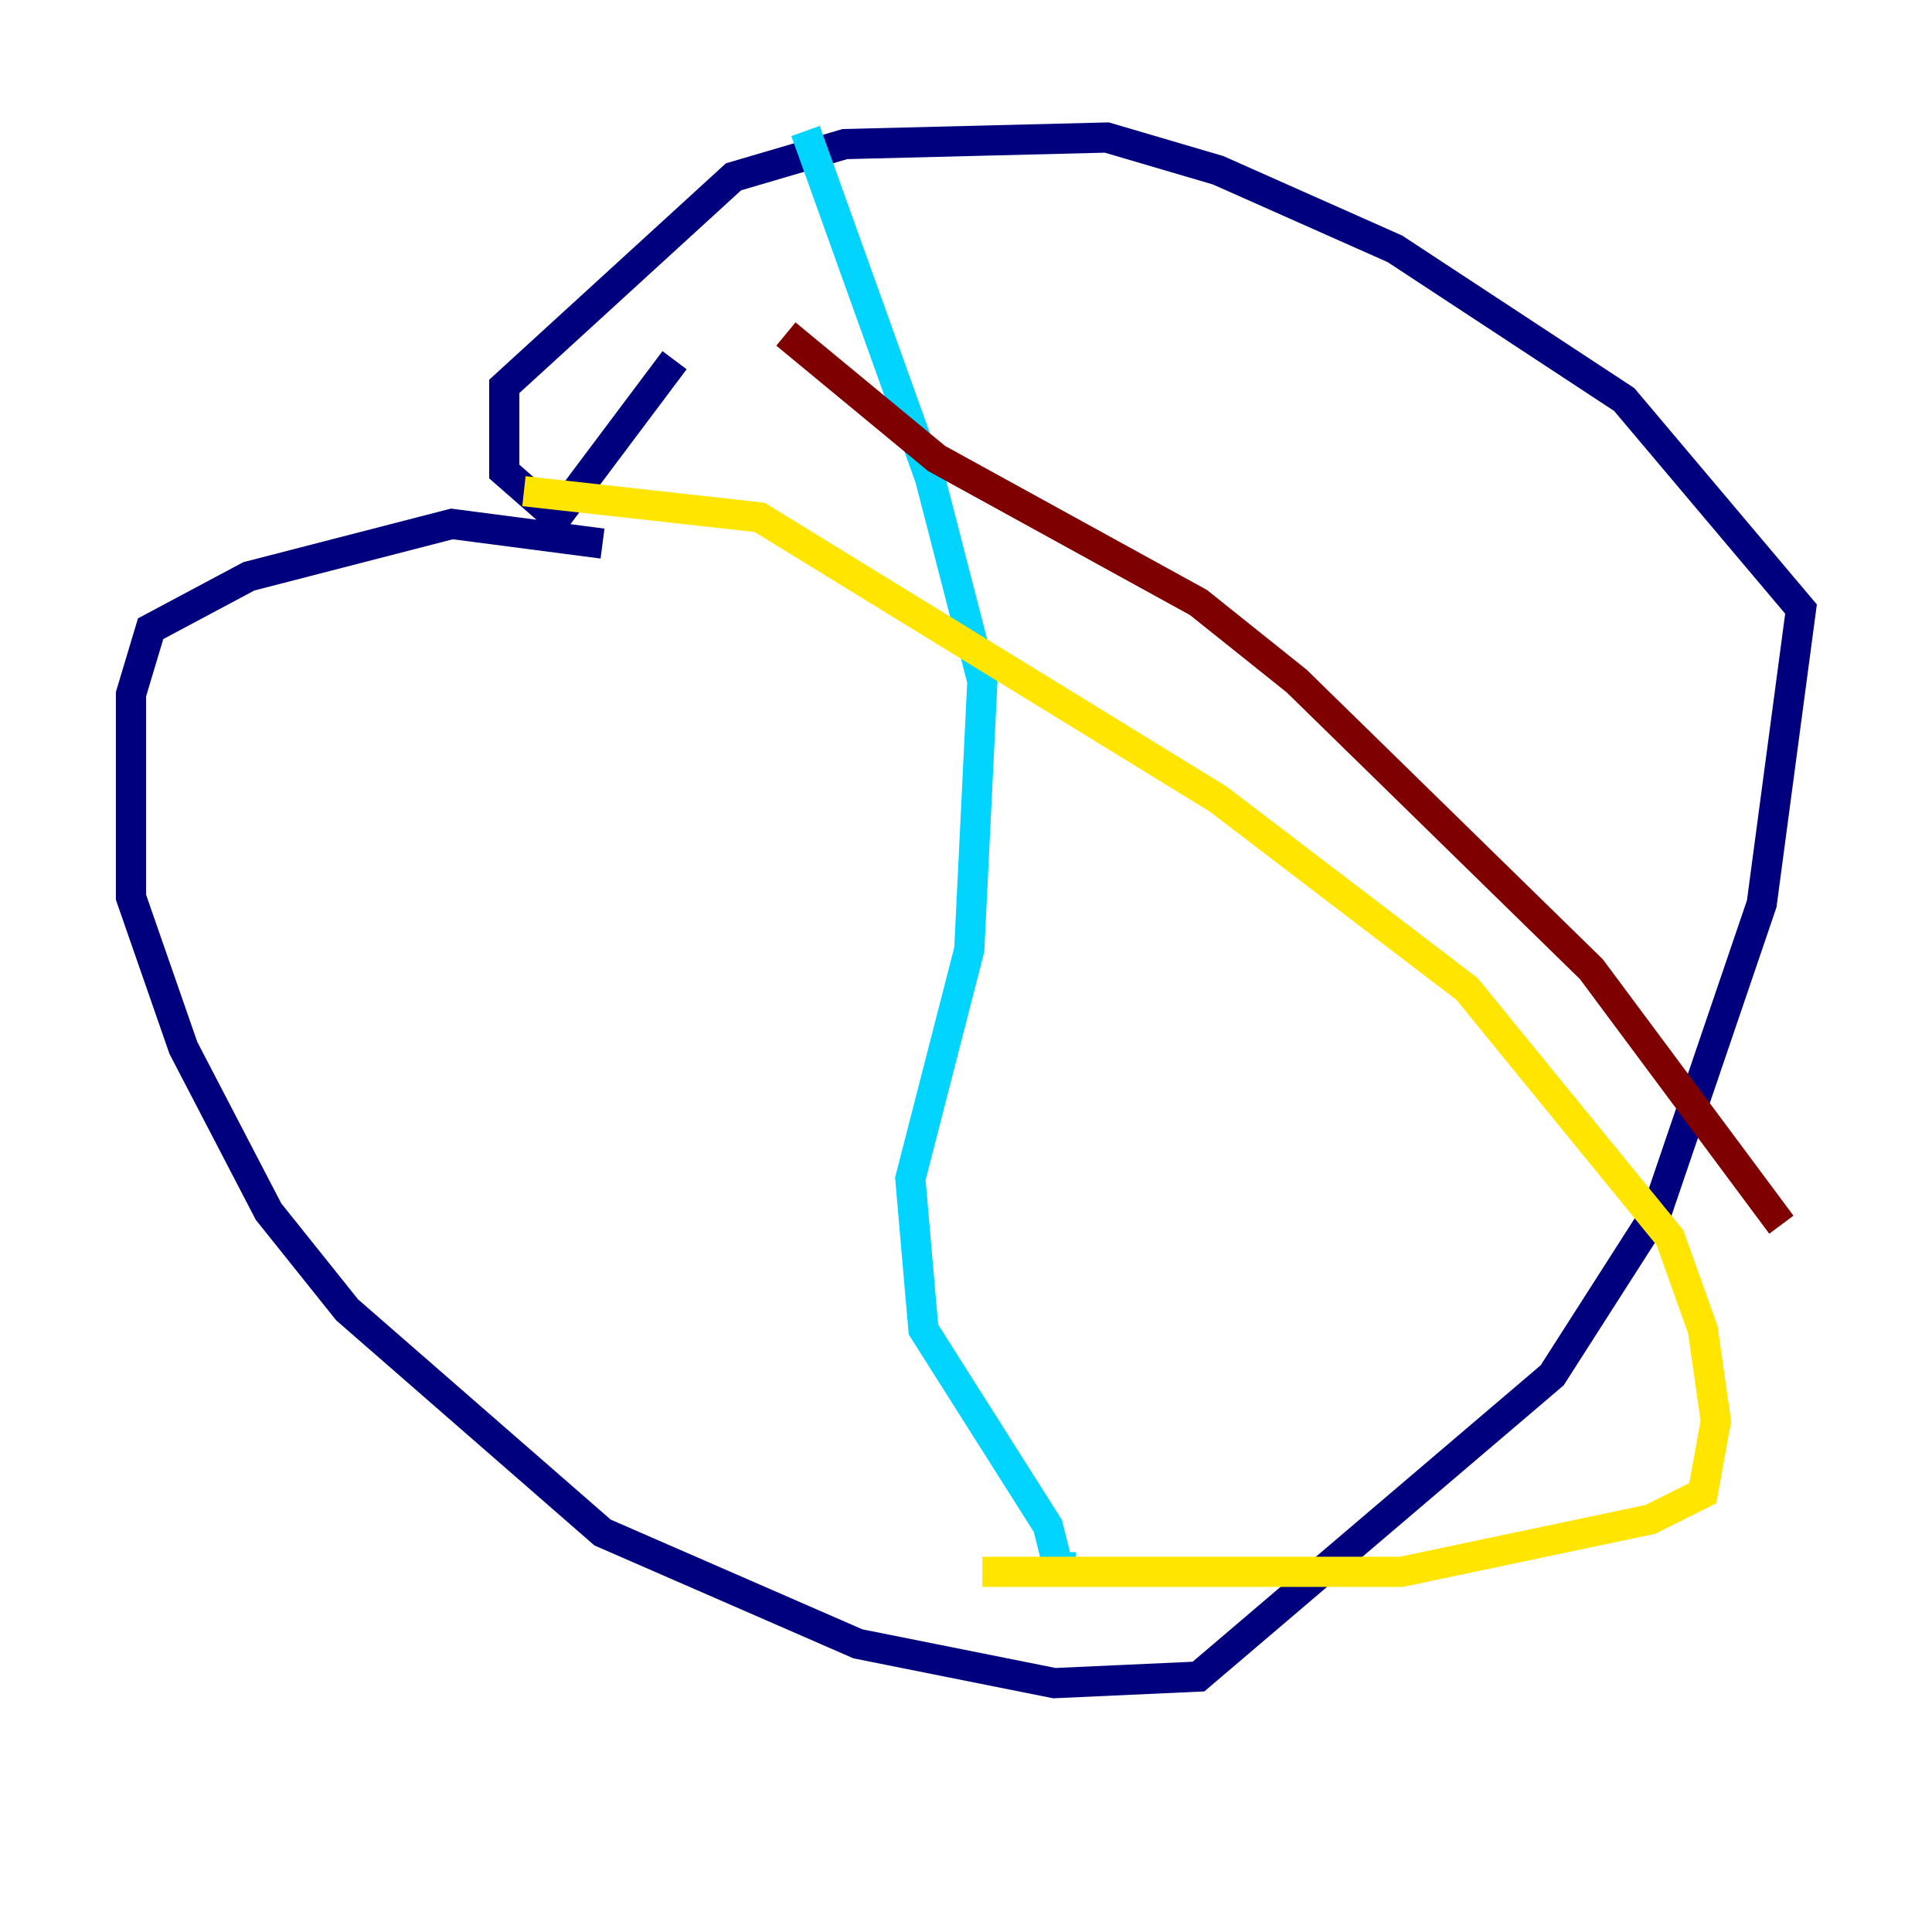 <?xml version="1.0" encoding="utf-8" ?>
<svg baseProfile="tiny" height="128" version="1.2" viewBox="0,0,128,128" width="128" xmlns="http://www.w3.org/2000/svg" xmlns:ev="http://www.w3.org/2001/xml-events" xmlns:xlink="http://www.w3.org/1999/xlink"><defs /><polyline fill="none" points="39.919,36.014 29.939,34.712 16.488,38.183 9.98,41.654 8.678,45.993 8.678,59.444 12.149,69.424 17.79,80.271 22.997,86.78 39.919,101.532 56.841,108.909 69.858,111.512 79.403,111.078 102.834,91.119 109.776,80.271 116.719,59.878 119.322,40.352 107.607,26.468 92.42,16.488 80.705,11.281 73.329,9.112 55.973,9.546 48.597,11.715 33.41,25.6 33.41,31.241 36.881,34.278 44.691,23.864" stroke="#00007f" stroke-width="2" /><polyline fill="none" points="53.37,8.678 61.614,31.675 65.085,45.125 64.217,62.915 60.312,78.102 61.18,88.081 69.424,101.098 70.291,104.57 70.291,102.834" stroke="#00d4ff" stroke-width="2" /><polyline fill="none" points="34.712,32.542 50.332,34.278 80.705,52.936 97.193,65.519 110.644,82.007 112.814,88.081 113.681,94.156 112.814,98.929 109.342,100.664 92.854,104.136 65.085,104.136" stroke="#ffe500" stroke-width="2" /><polyline fill="none" points="52.068,22.129 62.047,30.373 79.403,39.919 85.912,45.125 105.437,64.217 118.02,81.139" stroke="#7f0000" stroke-width="2" /></svg>